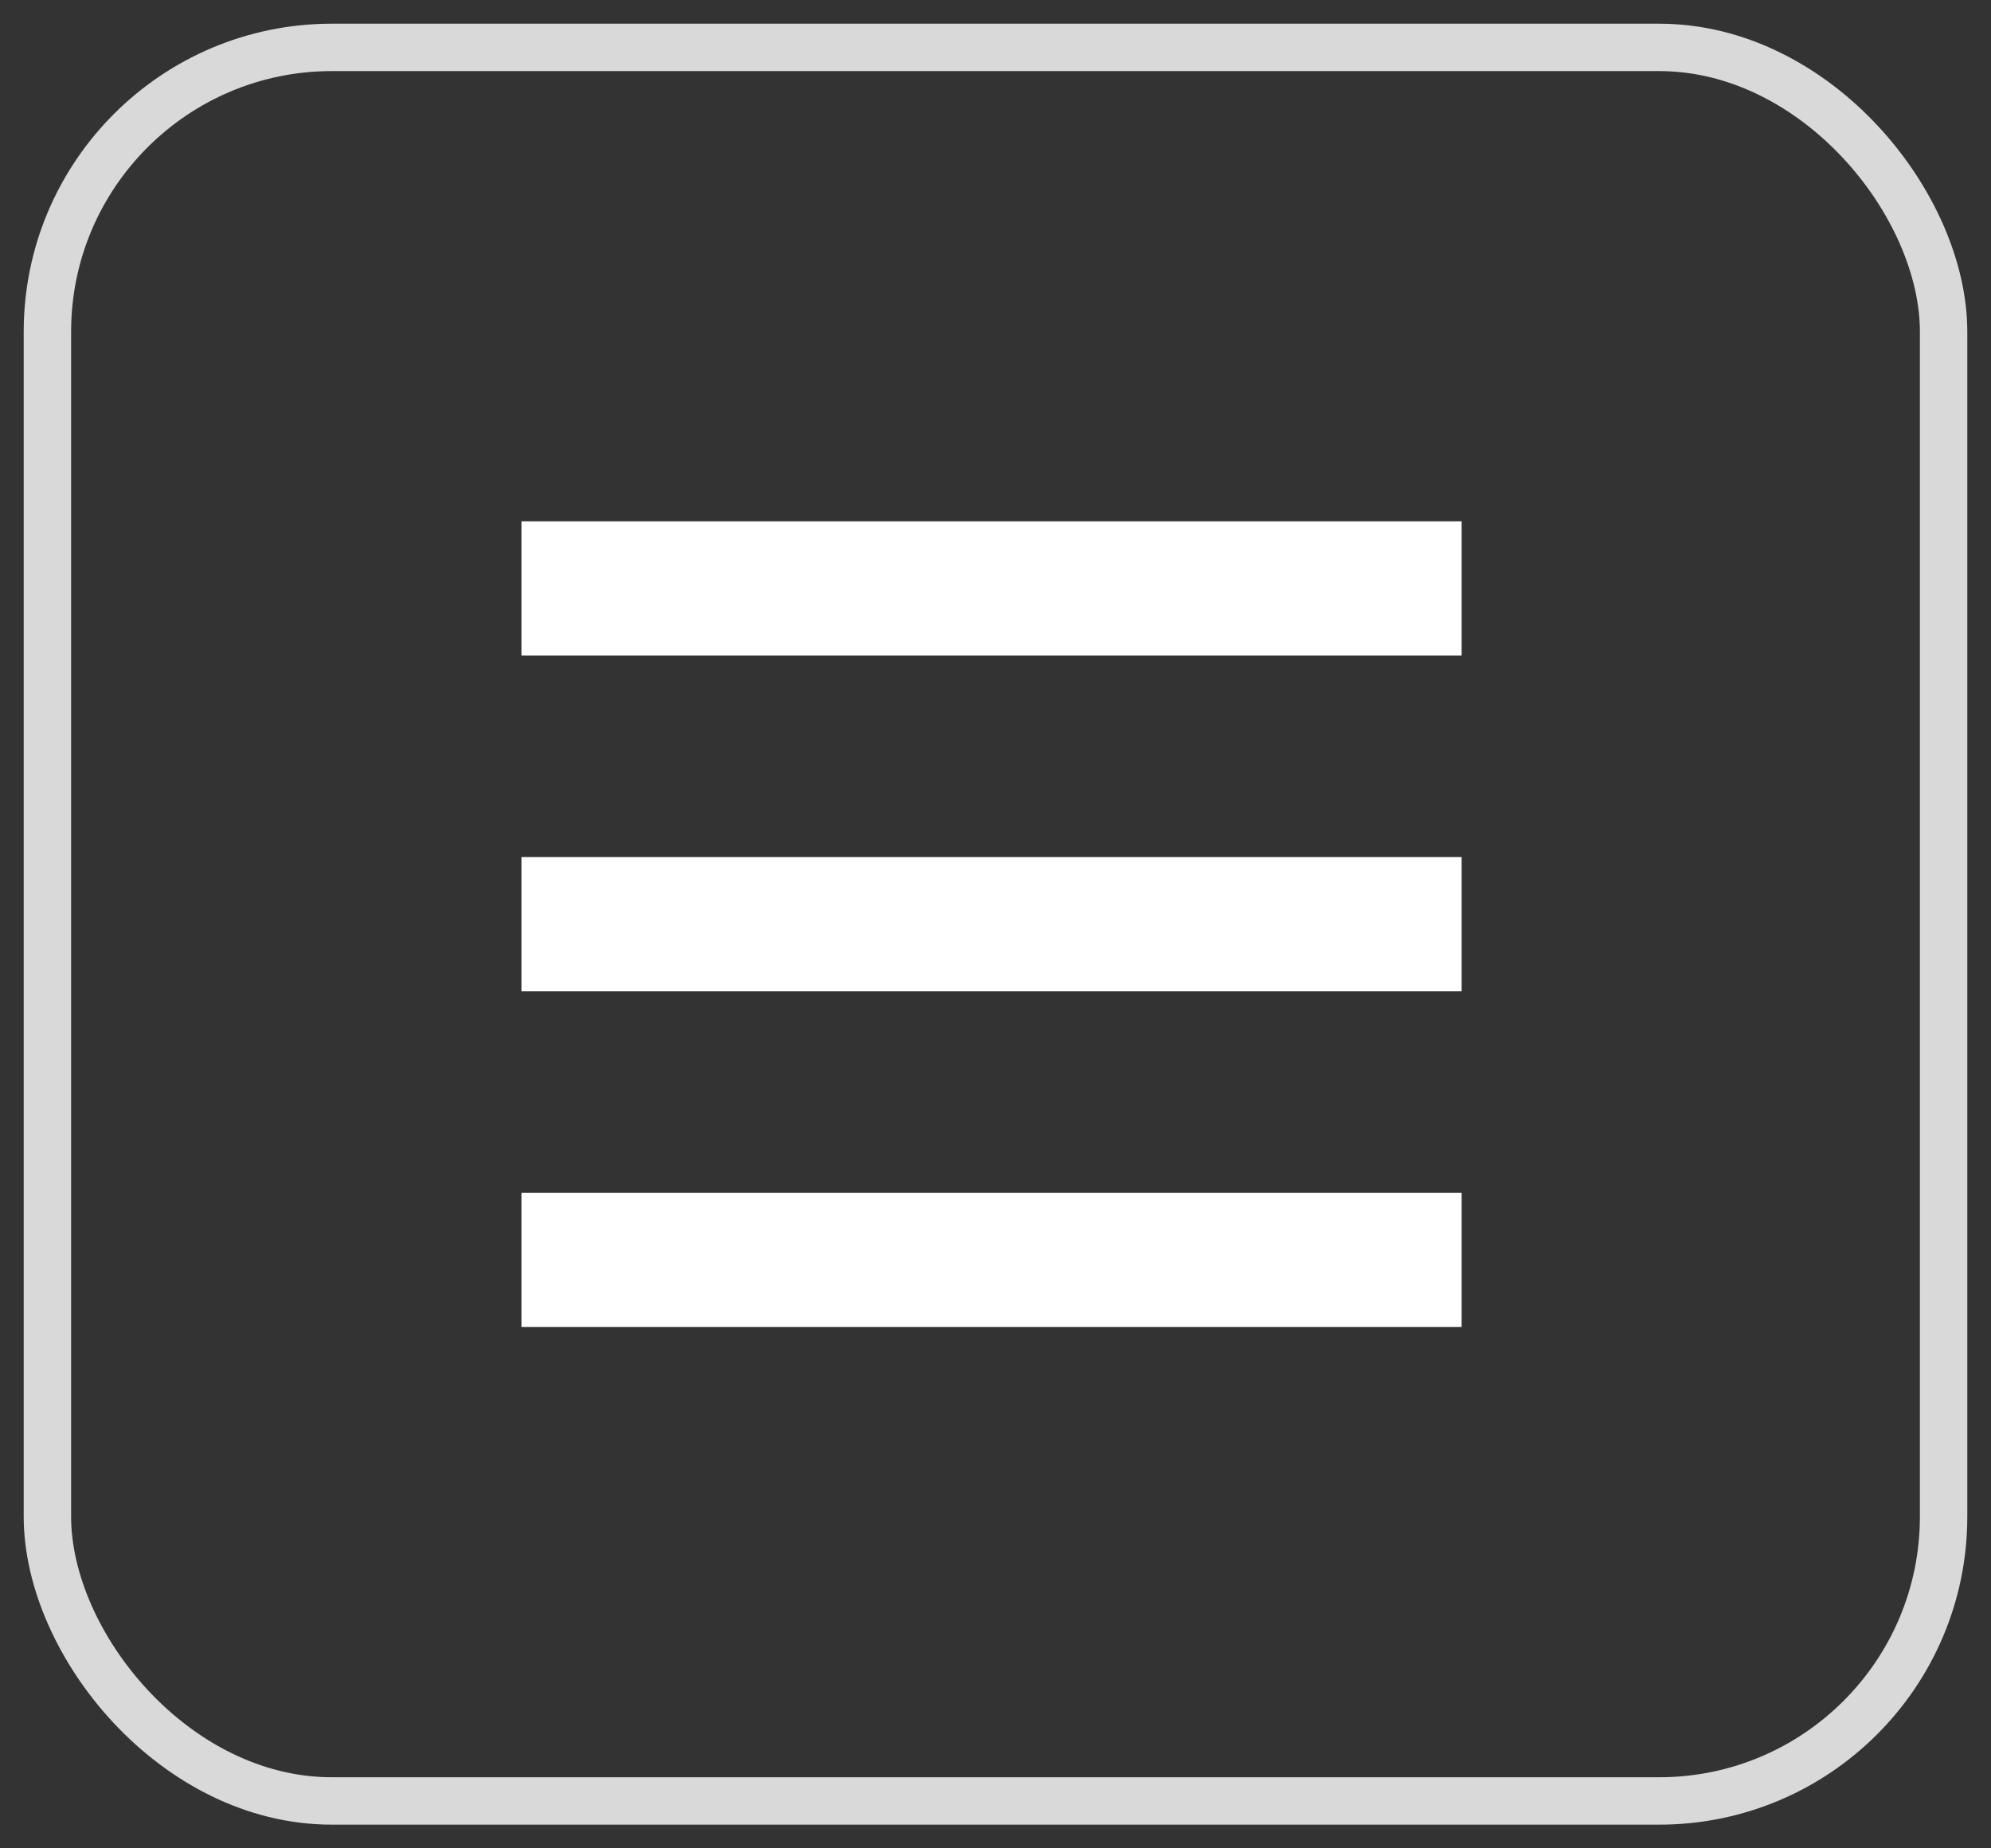 <svg width="42" height="39" viewBox="0 0 42 39" fill="none" xmlns="http://www.w3.org/2000/svg">
<rect x="0" y="0" width="42" height="39" fill="#333333" stroke="none"/>
<rect x="1" y="1" width="40" height="37" rx="6" stroke="#D9D9D9"/>
<path d="M30.833 13.833H11V11H30.833V13.833ZM30.833 20.917H11V18.083H30.833V20.917ZM11 28H30.833V25.167H11V28Z" fill="white"/>
</svg>
